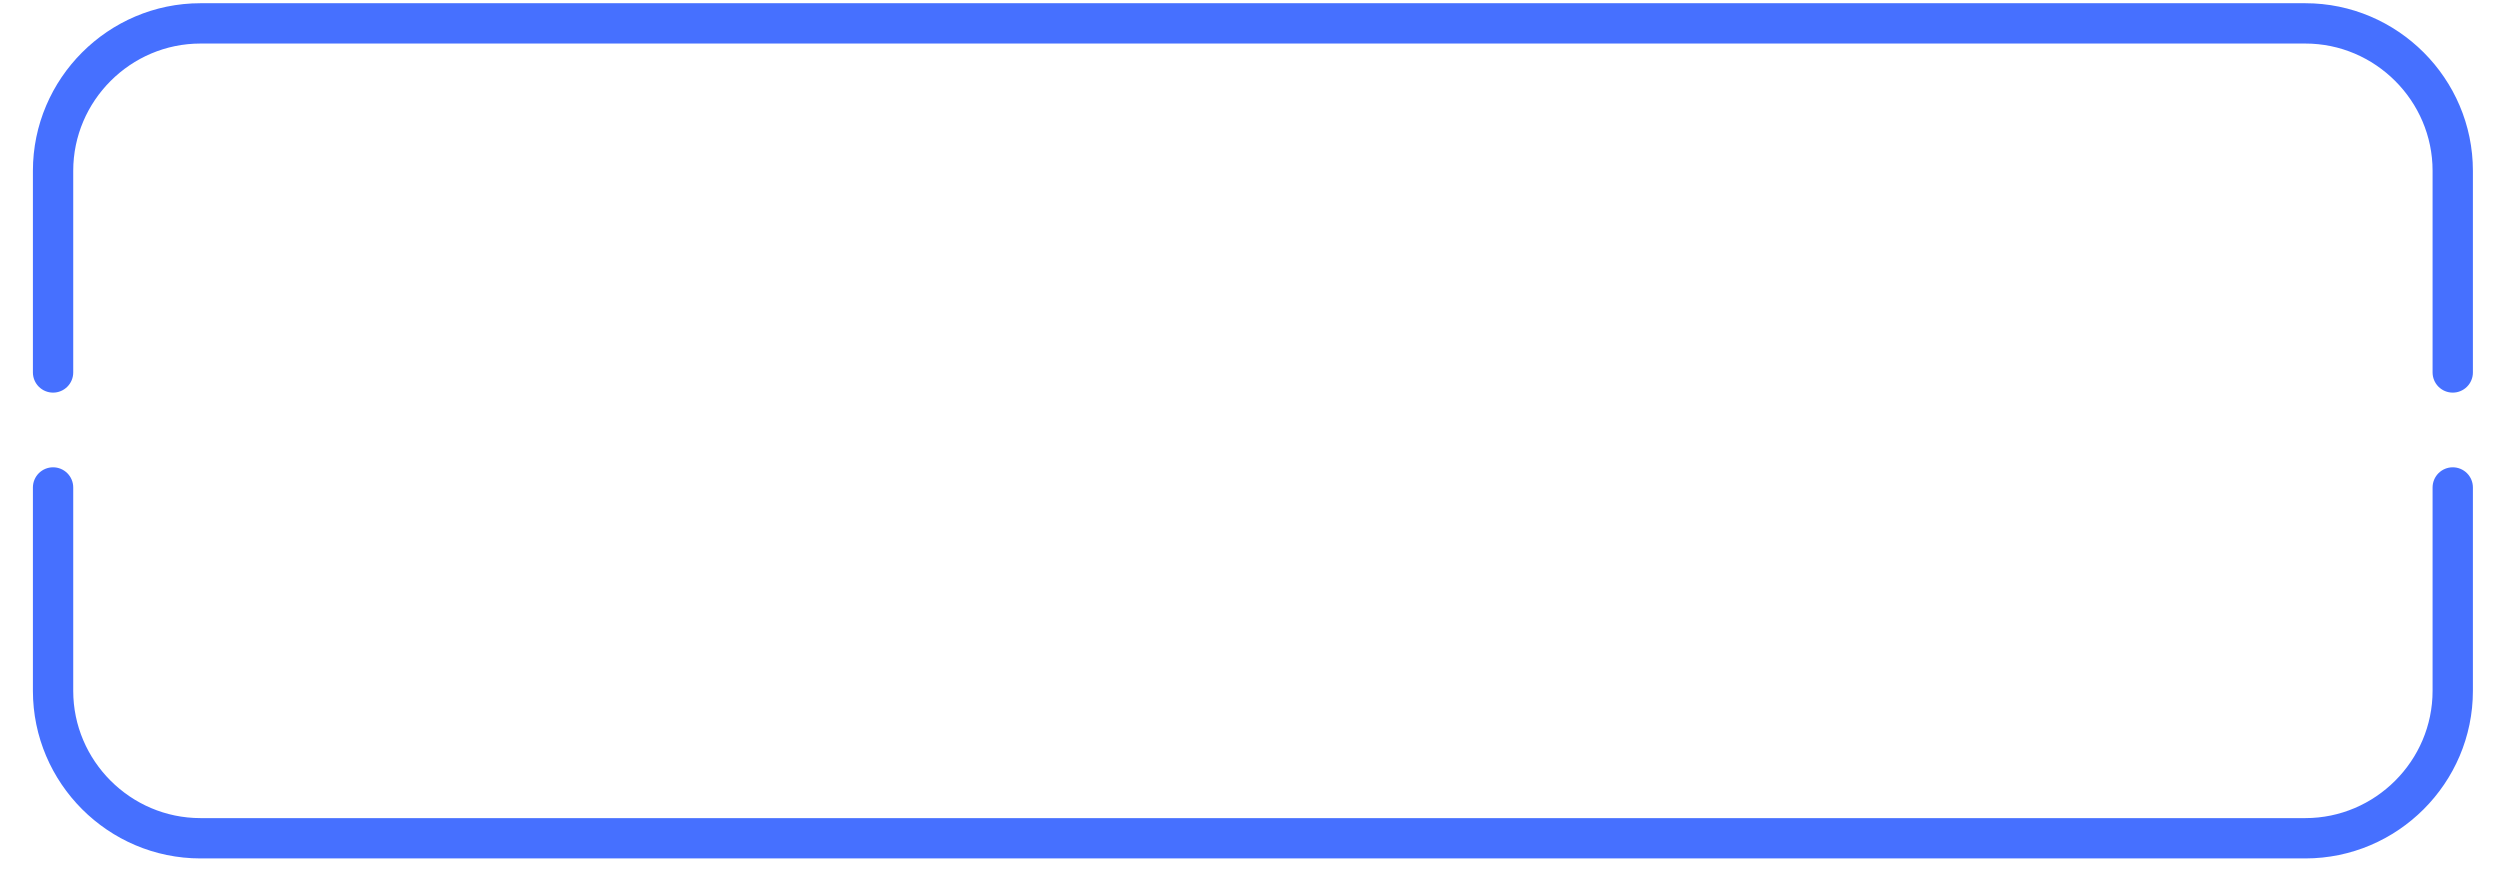 <?xml version="1.0" encoding="UTF-8"?>
<svg width="62px" height="22px" viewBox="0 0 62 22" version="1.1" xmlns="http://www.w3.org/2000/svg" xmlns:xlink="http://www.w3.org/1999/xlink">
    <!-- Generator: Sketch 53.2 (72643) - https://sketchapp.com -->
    <title>Group</title>
    <desc>Created with Sketch.</desc>
    <g id="Page-1" stroke="none" stroke-width="1" fill="none" fill-rule="evenodd" stroke-linecap="round">
        <g id="Group-7" transform="translate(-9, -9)" stroke="#4670FF">
            <g id="Group" transform="translate(10.316, 9.58)">
                <path d="M59.512,11.509 L59.512,16.553 C59.512,18.564 57.866,20.209 55.857,20.209 L3.656,20.209 C1.645,20.209 -2.84217094e-14,18.564 -2.84217094e-14,16.553 L-2.84217094e-14,11.509" id="Stroke-2"></path>
                <path d="M0,8.657 L0,3.656 C0,1.645 1.645,-3.73034936e-14 3.655,-3.73034936e-14 L55.856,-3.73034936e-14 C57.866,-3.73034936e-14 59.512,1.645 59.512,3.656 L59.512,8.657" id="Stroke-4"></path>
            </g>
        </g>
    </g>
</svg>